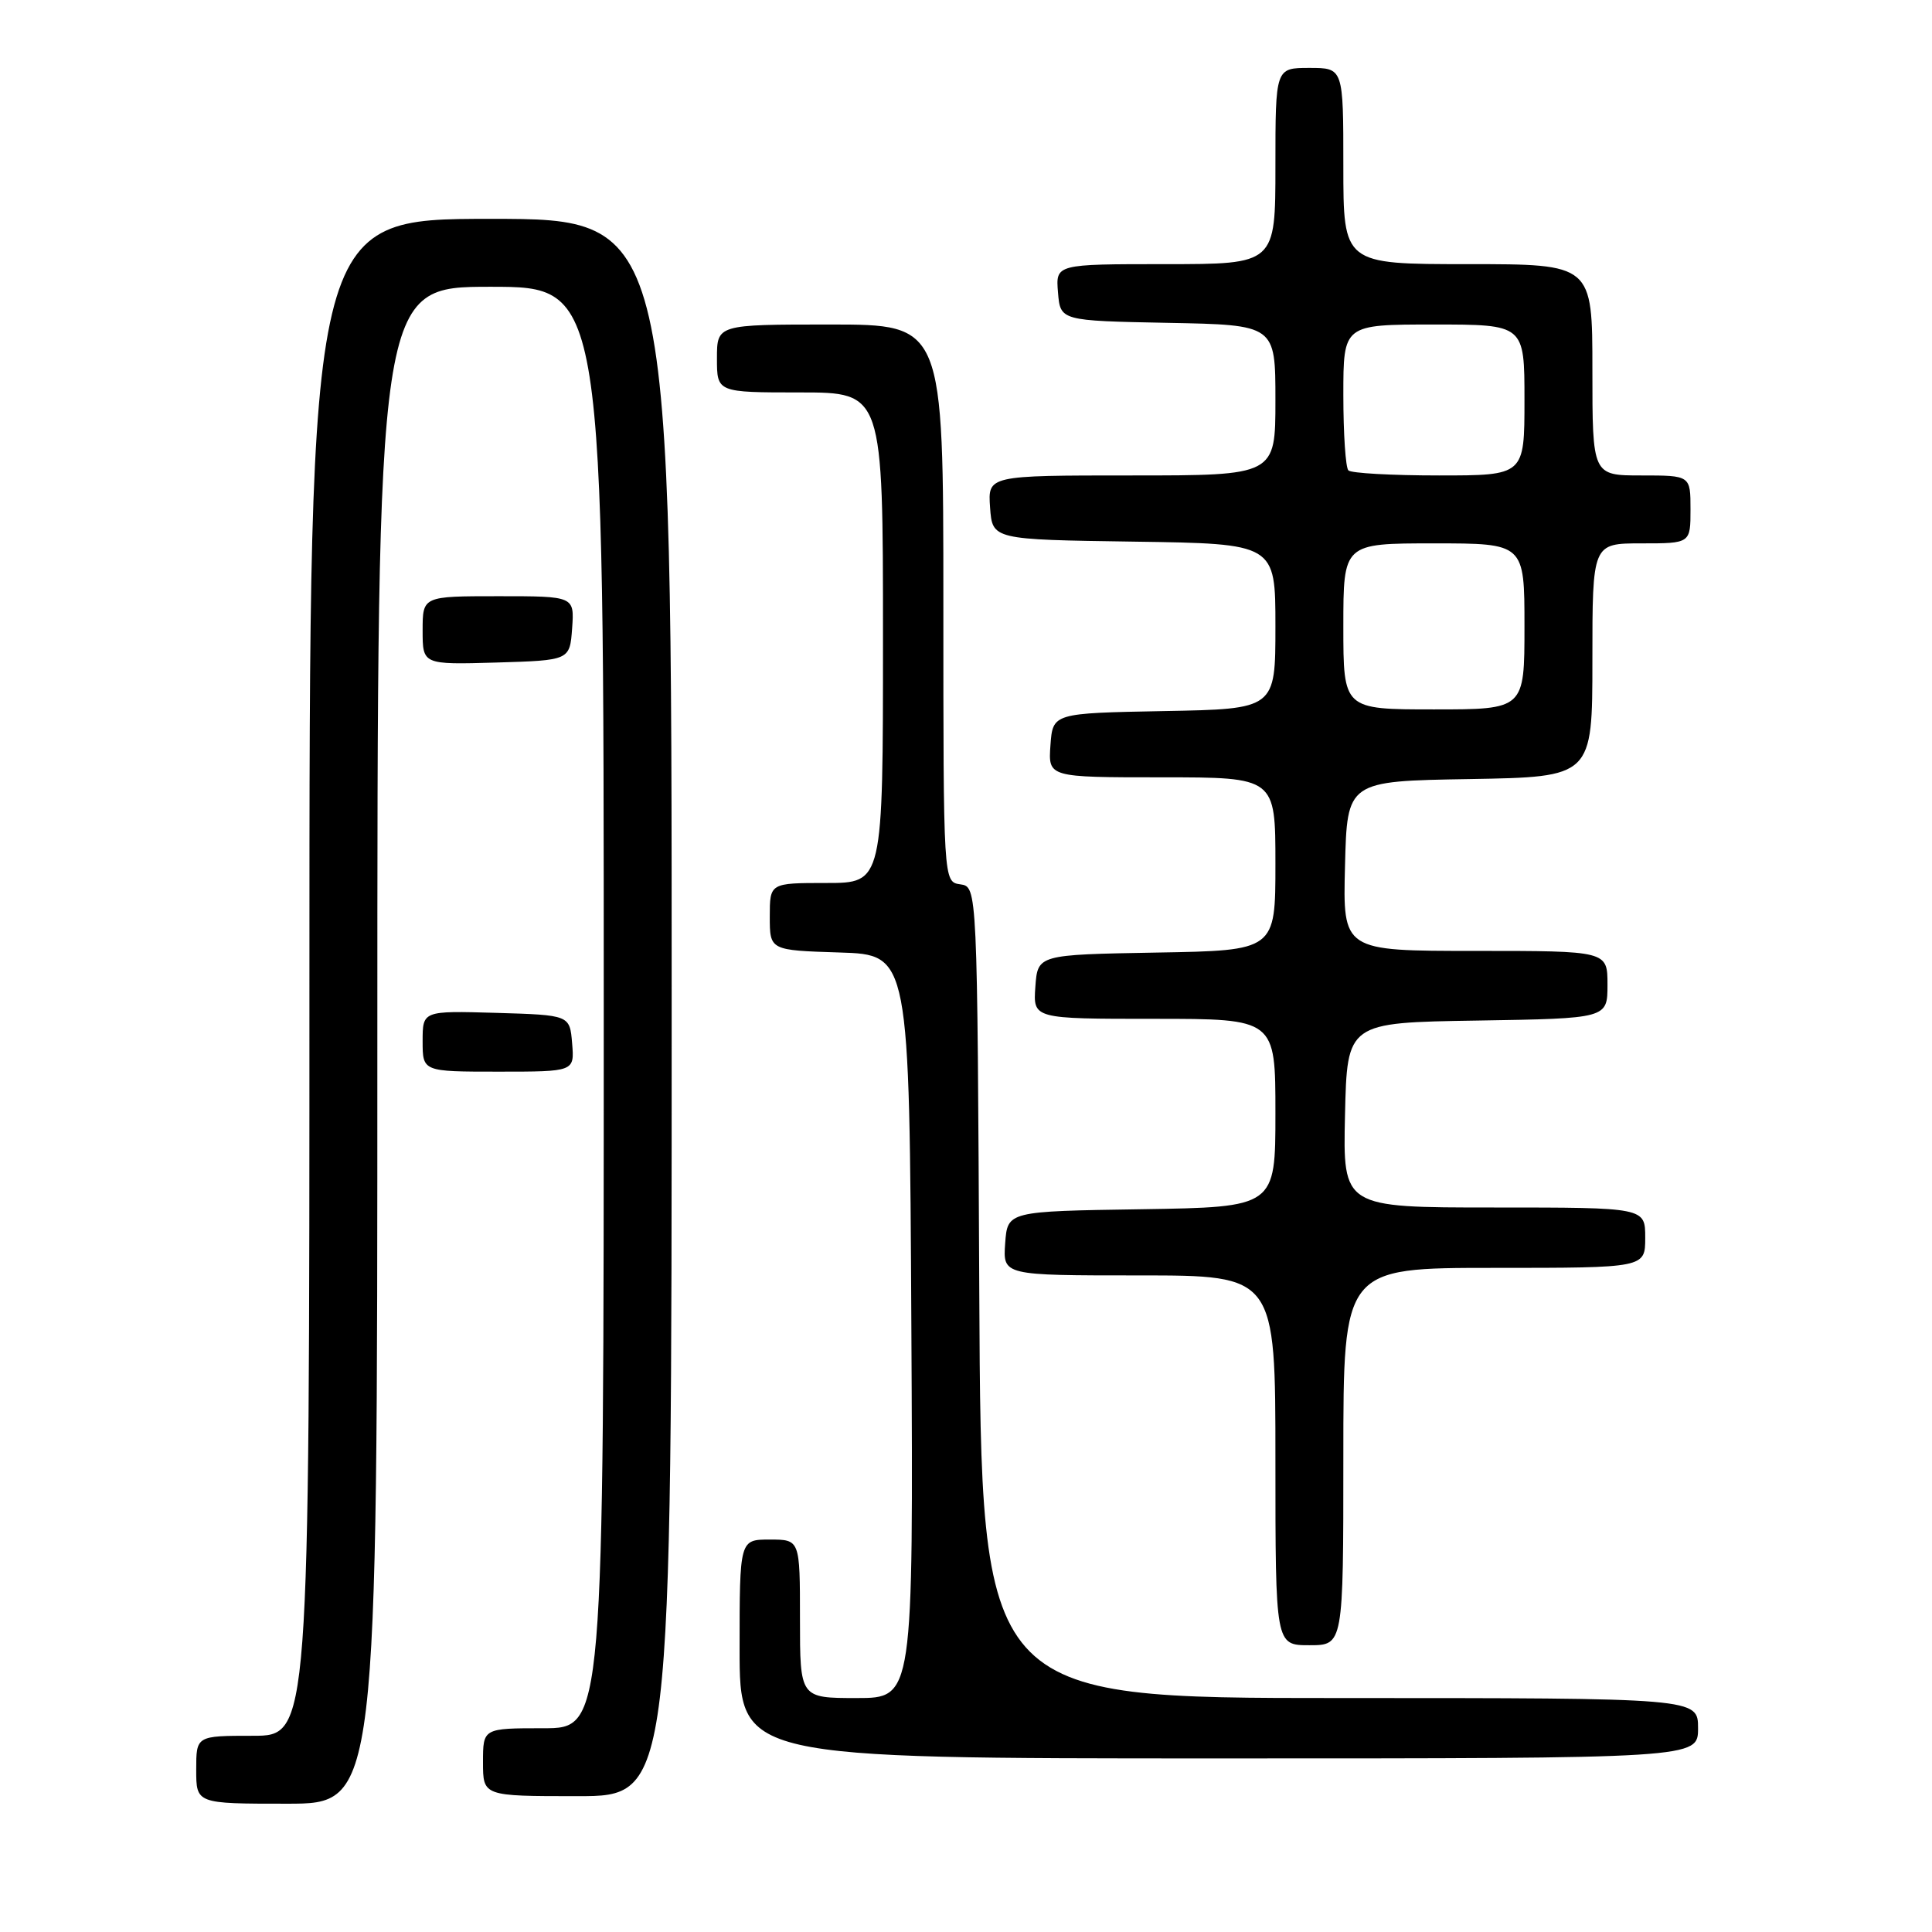<?xml version="1.0" encoding="UTF-8" standalone="no"?>
<!DOCTYPE svg PUBLIC "-//W3C//DTD SVG 1.1//EN" "http://www.w3.org/Graphics/SVG/1.1/DTD/svg11.dtd" >
<svg xmlns="http://www.w3.org/2000/svg" xmlns:xlink="http://www.w3.org/1999/xlink" version="1.1" viewBox="0 0 256 256">
 <g >
 <path fill="currentColor"
d=" M 50.00 138.50 C 50.00 38.00 50.00 38.00 65.00 38.00 C 80.00 38.00 80.00 38.00 80.00 133.50 C 80.00 229.00 80.00 229.00 72.00 229.00 C 64.00 229.00 64.00 229.00 64.00 233.50 C 64.00 238.00 64.00 238.00 76.50 238.00 C 89.00 238.00 89.00 238.00 89.00 133.50 C 89.00 29.00 89.00 29.00 65.00 29.00 C 41.00 29.00 41.00 29.00 41.00 129.50 C 41.00 230.00 41.00 230.00 33.50 230.00 C 26.00 230.00 26.00 230.00 26.00 234.50 C 26.00 239.00 26.00 239.00 38.00 239.00 C 50.00 239.00 50.00 239.00 50.00 138.50 Z  M 225.00 229.00 C 225.00 225.00 225.00 225.00 177.51 225.00 C 130.02 225.00 130.02 225.00 129.76 171.25 C 129.50 117.50 129.50 117.50 127.25 117.18 C 125.00 116.86 125.00 116.86 125.00 79.93 C 125.00 43.00 125.00 43.00 110.00 43.00 C 95.00 43.00 95.00 43.00 95.00 47.50 C 95.00 52.00 95.00 52.00 106.00 52.00 C 117.00 52.00 117.00 52.00 117.00 84.50 C 117.00 117.00 117.00 117.00 109.50 117.00 C 102.00 117.00 102.00 117.00 102.00 121.46 C 102.00 125.92 102.00 125.92 111.25 126.21 C 120.50 126.50 120.50 126.50 120.76 175.75 C 121.02 225.00 121.02 225.00 113.51 225.00 C 106.00 225.00 106.00 225.00 106.00 214.50 C 106.00 204.00 106.00 204.00 102.00 204.00 C 98.00 204.00 98.00 204.00 98.00 218.50 C 98.00 233.00 98.00 233.00 161.50 233.00 C 225.00 233.00 225.00 233.00 225.00 229.00 Z  M 178.00 193.00 C 178.00 168.00 178.00 168.00 198.00 168.00 C 218.00 168.00 218.00 168.00 218.00 164.00 C 218.00 160.00 218.00 160.00 197.97 160.00 C 177.94 160.00 177.94 160.00 178.22 147.75 C 178.50 135.50 178.50 135.50 195.75 135.23 C 213.00 134.95 213.00 134.95 213.00 130.48 C 213.00 126.00 213.00 126.00 195.47 126.00 C 177.93 126.00 177.93 126.00 178.22 114.75 C 178.50 103.50 178.50 103.50 194.75 103.23 C 211.00 102.95 211.00 102.95 211.00 87.48 C 211.00 72.00 211.00 72.00 217.50 72.00 C 224.00 72.00 224.00 72.00 224.00 67.50 C 224.00 63.00 224.00 63.00 217.50 63.00 C 211.00 63.00 211.00 63.00 211.00 49.00 C 211.00 35.00 211.00 35.00 194.50 35.00 C 178.00 35.00 178.00 35.00 178.00 22.00 C 178.00 9.00 178.00 9.00 173.50 9.00 C 169.00 9.00 169.00 9.00 169.00 22.00 C 169.00 35.00 169.00 35.00 154.44 35.00 C 139.88 35.00 139.88 35.00 140.19 38.75 C 140.50 42.50 140.50 42.50 154.75 42.78 C 169.00 43.05 169.00 43.05 169.00 53.03 C 169.00 63.00 169.00 63.00 149.94 63.00 C 130.89 63.00 130.89 63.00 131.19 67.25 C 131.50 71.50 131.50 71.50 150.25 71.77 C 169.00 72.04 169.00 72.04 169.00 83.00 C 169.00 93.95 169.00 93.95 154.25 94.22 C 139.50 94.50 139.50 94.50 139.19 98.75 C 138.89 103.00 138.89 103.00 153.94 103.00 C 169.00 103.00 169.00 103.00 169.00 114.47 C 169.00 125.95 169.00 125.95 153.25 126.22 C 137.50 126.50 137.50 126.50 137.19 130.75 C 136.89 135.00 136.89 135.00 152.94 135.00 C 169.00 135.00 169.00 135.00 169.00 147.48 C 169.00 159.95 169.00 159.95 151.25 160.23 C 133.50 160.50 133.50 160.50 133.19 164.75 C 132.89 169.00 132.89 169.00 150.94 169.00 C 169.00 169.00 169.00 169.00 169.00 193.50 C 169.00 218.00 169.00 218.00 173.50 218.00 C 178.00 218.00 178.00 218.00 178.00 193.00 Z  M 75.81 138.25 C 75.50 134.50 75.50 134.50 65.75 134.21 C 56.00 133.93 56.00 133.93 56.00 137.96 C 56.00 142.00 56.00 142.00 66.06 142.00 C 76.12 142.00 76.12 142.00 75.81 138.25 Z  M 75.81 83.25 C 76.11 79.00 76.11 79.00 66.06 79.00 C 56.00 79.00 56.00 79.00 56.00 83.54 C 56.00 88.07 56.00 88.07 65.75 87.79 C 75.50 87.50 75.50 87.50 75.81 83.25 Z  M 178.00 83.00 C 178.00 72.00 178.00 72.00 190.00 72.00 C 202.00 72.00 202.00 72.00 202.00 83.00 C 202.00 94.00 202.00 94.00 190.00 94.00 C 178.00 94.00 178.00 94.00 178.00 83.00 Z  M 178.67 62.33 C 178.30 61.97 178.00 57.47 178.00 52.33 C 178.00 43.00 178.00 43.00 190.00 43.00 C 202.00 43.00 202.00 43.00 202.00 53.00 C 202.00 63.00 202.00 63.00 190.67 63.00 C 184.43 63.00 179.03 62.70 178.67 62.33 Z "/>
</g>
</svg>